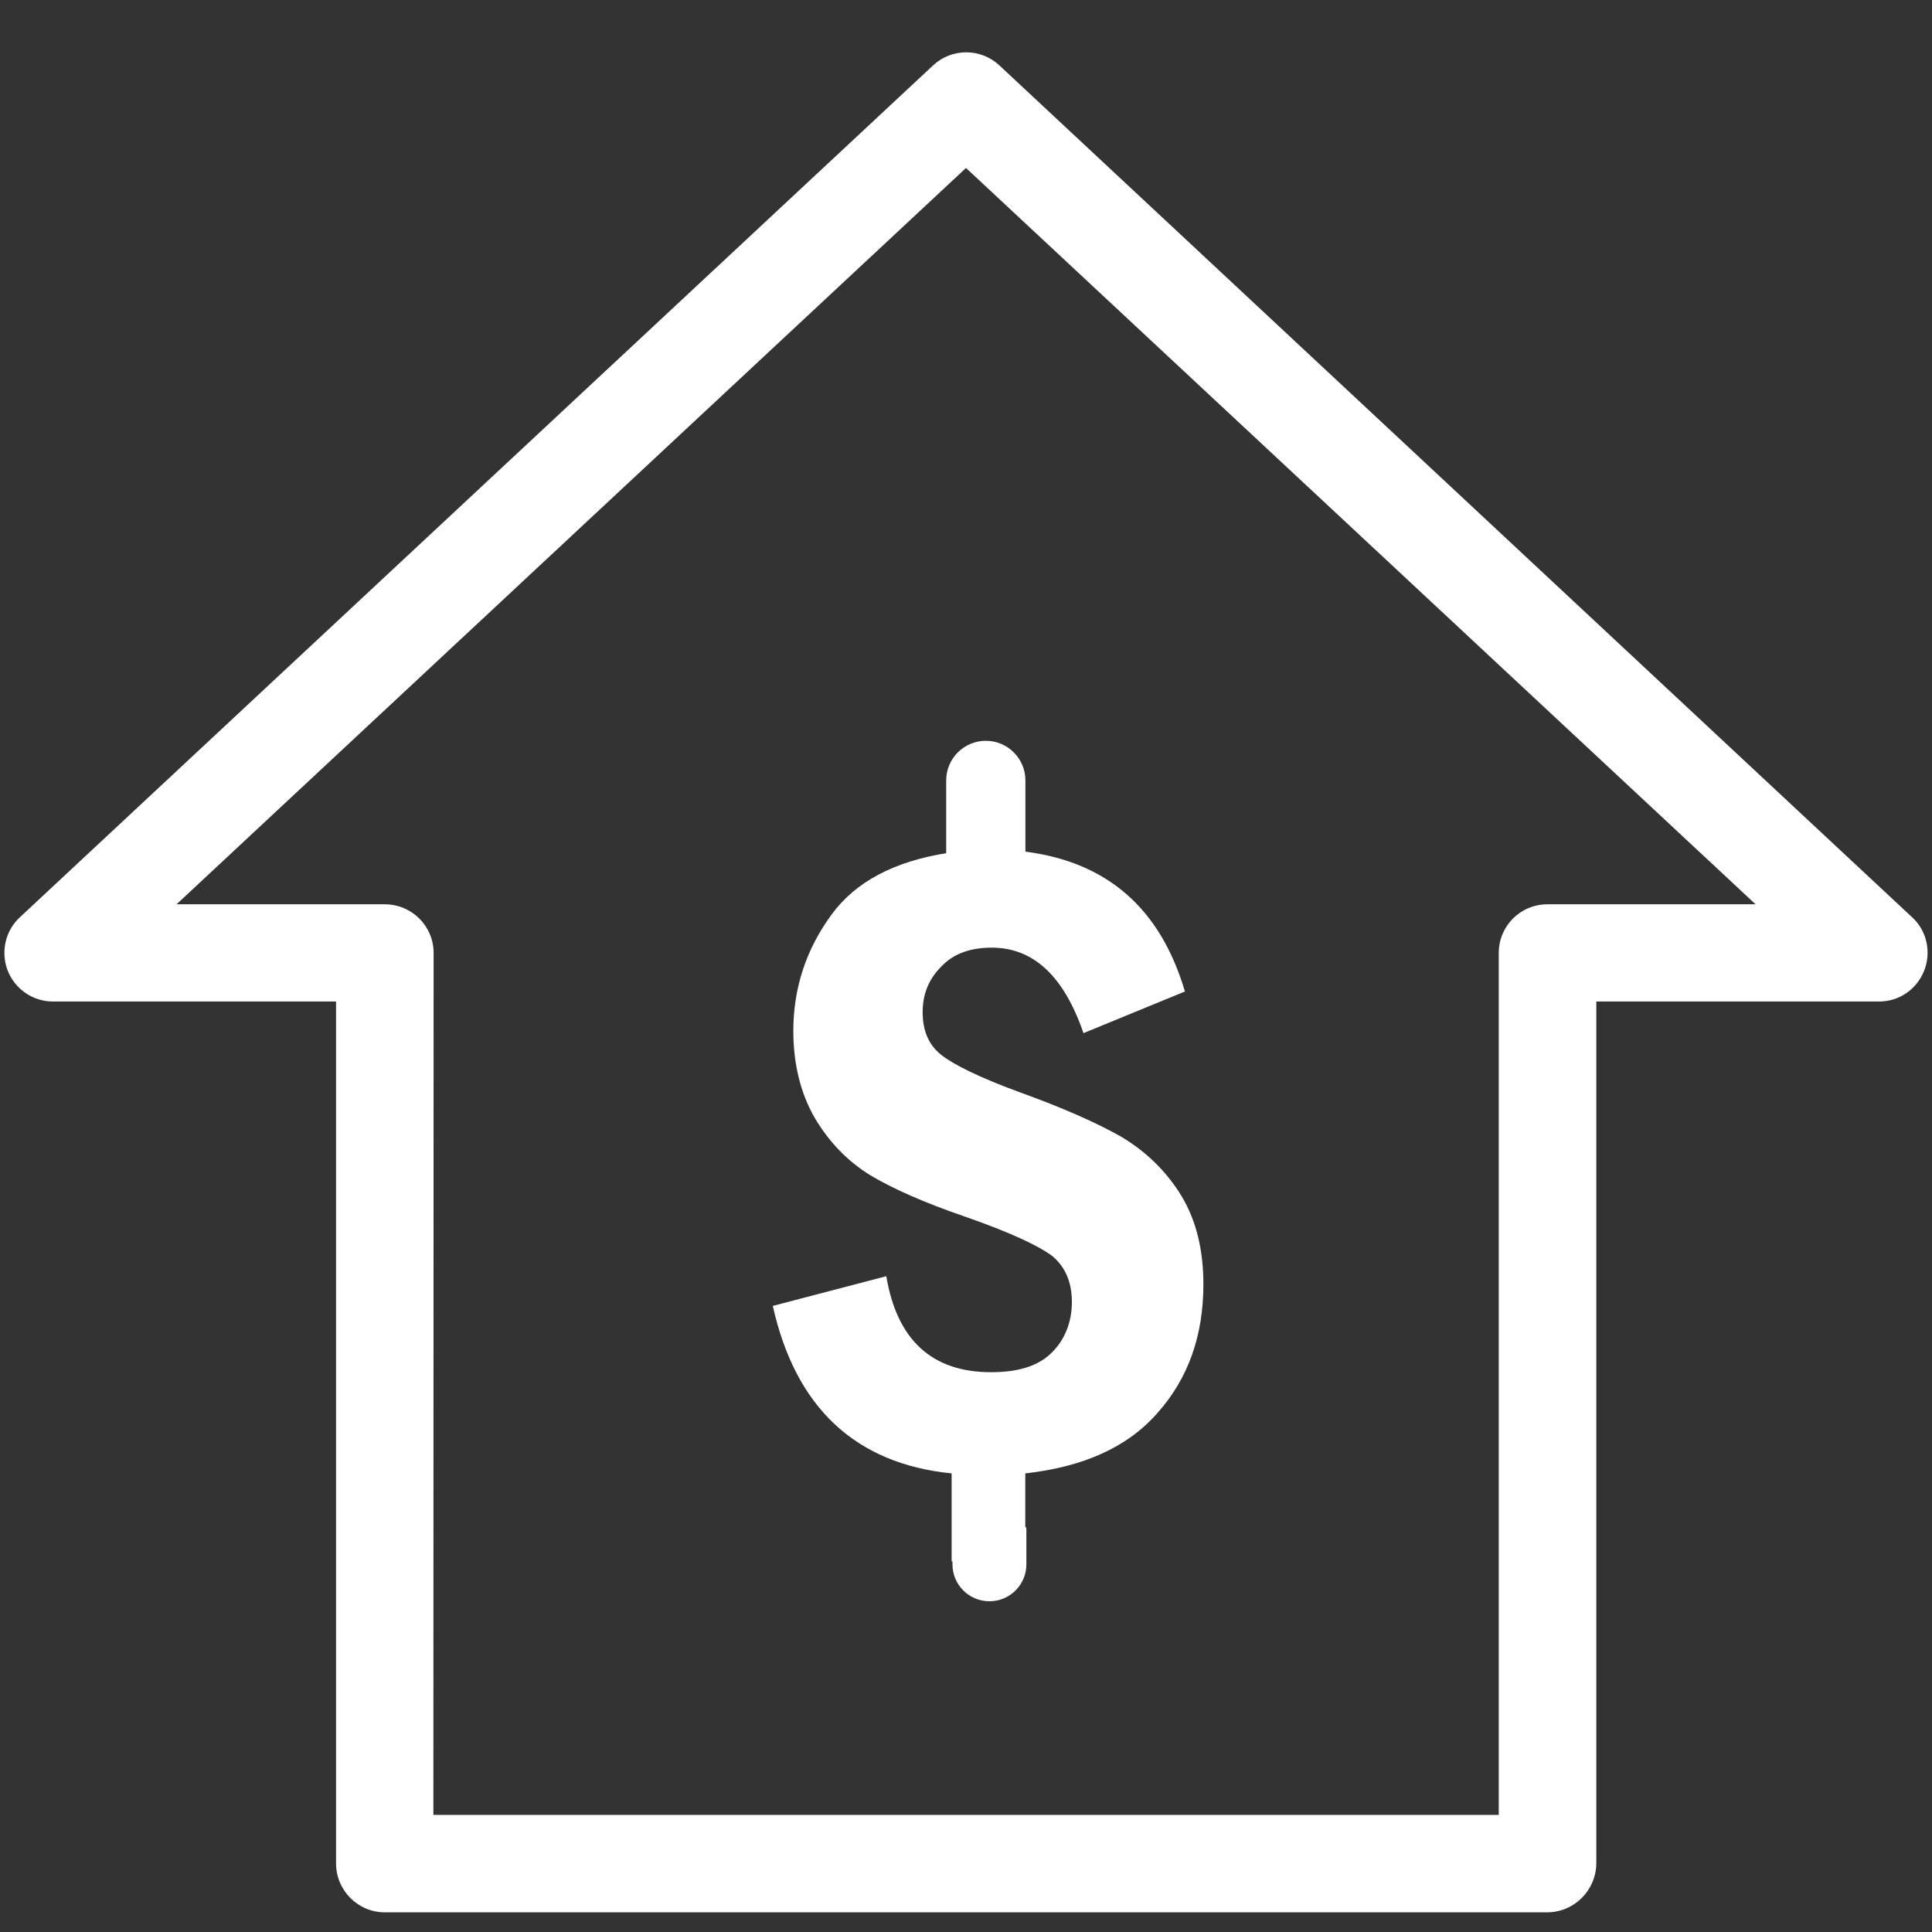 <svg t="1636193123410" class="icon" viewBox="0 0 1024 1024" version="1.1" xmlns="http://www.w3.org/2000/svg" p-id="55581" width="24" height="24"><rect x="0" y="0" width="1024" height="1024" fill="#333333" stroke="none"/><path d="M1013.504 486.208 529.728 34.688c-9.92-9.28-25.344-9.28-35.2 0L10.496 486.208c-7.808 7.232-10.176 18.496-6.4 28.288 3.904 9.792 13.376 16.32 23.872 16.32l150.144 0 0 456.768c0 14.4 11.648 25.984 25.792 25.984l616.064 0c14.4 0 25.984-11.648 26.112-25.984L846.08 530.816l149.888 0c10.624 0 19.904-6.4 23.872-16.32C1023.744 504.512 1021.248 493.312 1013.504 486.208zM820.224 479.296c-14.528 0-25.856 11.648-25.856 25.792l0 456.832L229.696 961.92l0.128-456.832c0-14.208-11.52-25.792-25.92-25.792L93.568 479.296 512 89.024l418.496 390.272L820.224 479.296z" p-id="55582" fill="#ffffff"></path><path d="M501.504 413.632l0 38.592c-27.392 4.352-48 15.04-60.8 32.576C427.328 503.04 420.48 523.648 420.48 546.368c0 17.6 3.84 32.96 11.2 45.888 7.68 13.056 17.536 23.168 29.504 30.592C473.28 630.08 489.92 637.44 511.36 644.8c24.128 8.384 39.424 15.616 46.464 20.992 6.72 5.632 10.304 13.76 10.304 24.256 0 10.112-3.392 19.52-10.304 26.496-6.976 7.232-17.6 10.752-32.576 10.752-31.36 0-49.856-17.152-55.488-50.88L409.6 692.16c12.032 53.888 43.776 83.648 94.784 88.768l0 46.656 0.448 0 0 1.6c0 10.752 8.768 19.52 19.584 19.52s19.584-8.768 19.584-19.52l0-18.88c0-0.64-0.576-0.896-0.576-1.472l0-27.904c30.528-3.392 54.144-13.76 70.144-32.128 16.256-18.24 24.256-41.024 24.256-68.096 0-17.856-3.648-33.472-11.52-46.656C618.24 620.8 607.488 610.432 594.496 602.624 581.376 595.136 563.264 587.136 540.032 578.752c-20.992-7.68-34.944-14.656-41.152-19.648C492.224 553.856 489.024 546.368 489.024 536.448c0-9.6 3.264-17.664 10.048-24.32 6.464-6.848 15.616-9.856 26.56-9.856 21.888 0 38.144 14.784 48.64 45.312l53.76-22.08C614.976 481.408 586.88 456.96 543.488 451.392l0-37.76c0-11.584-9.408-20.992-20.992-20.992S501.504 402.048 501.504 413.632z" p-id="55583" fill="#ffffff"></path></svg>